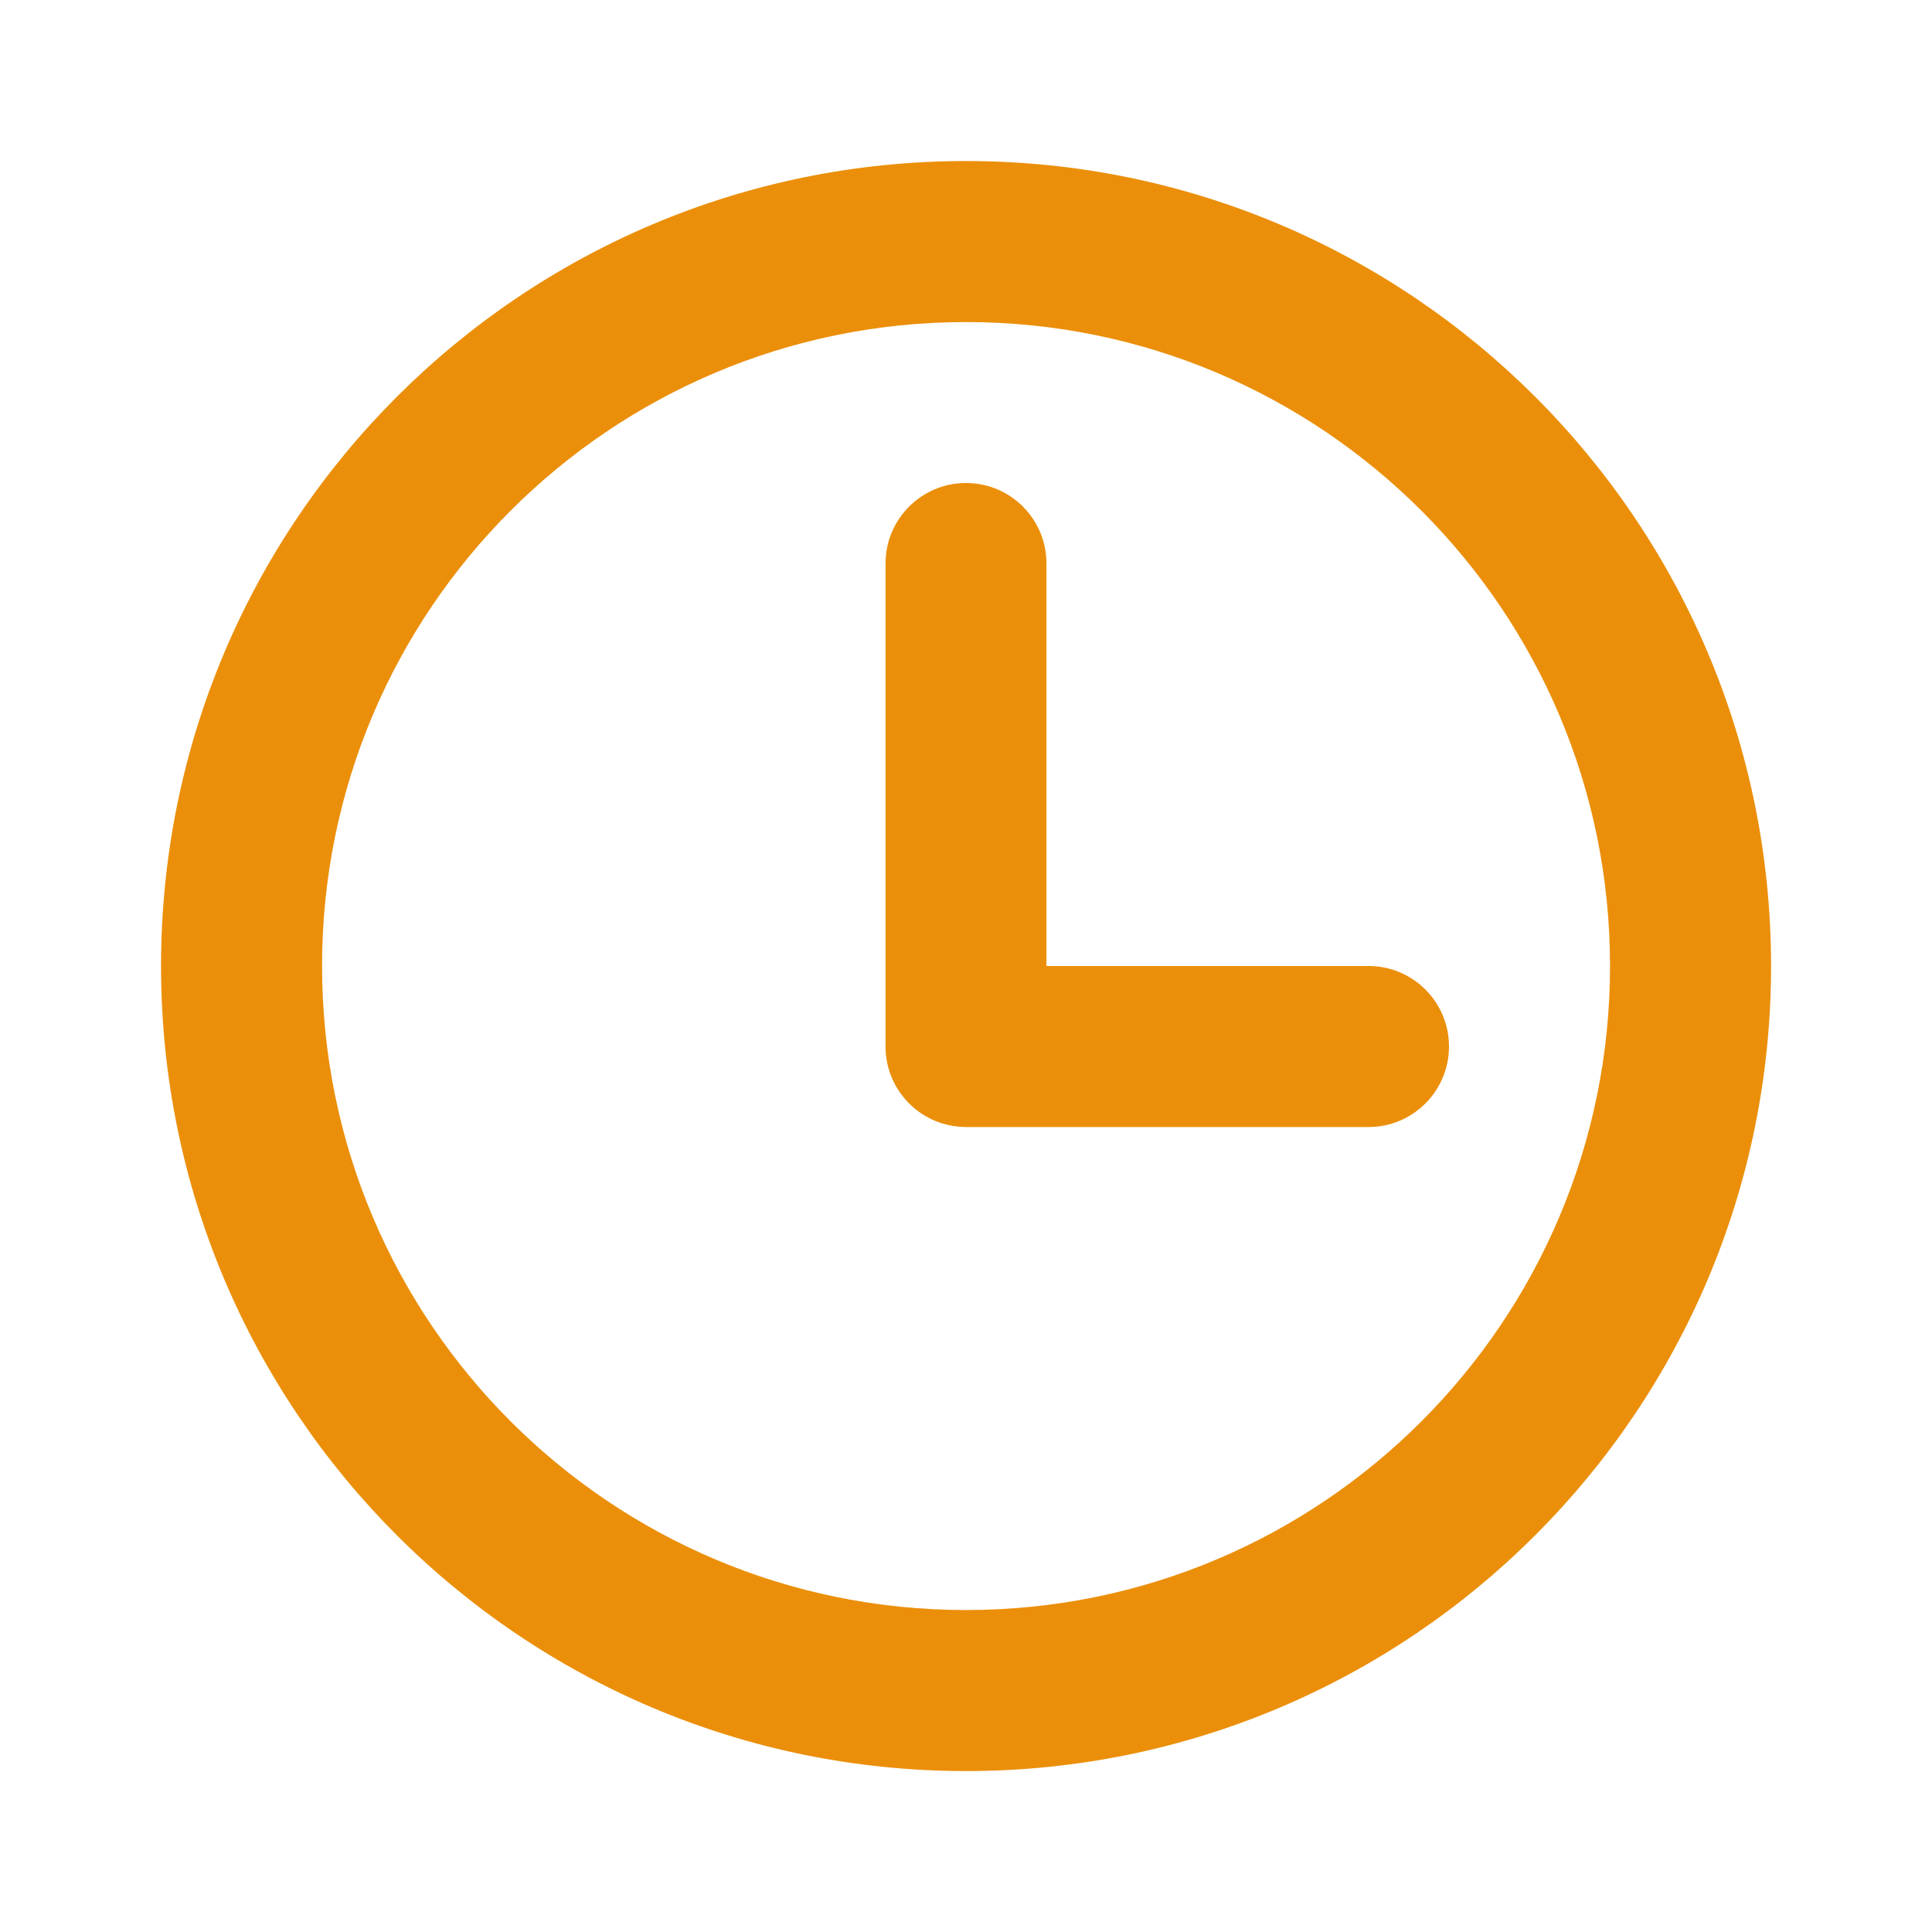 <svg width="20" height="20" viewBox="0 0 20 20" fill="none" xmlns="http://www.w3.org/2000/svg">
<path d="M10 1.667C14.602 1.667 18.334 5.398 18.334 10C18.334 14.602 14.602 18.334 10 18.334C5.398 18.334 1.667 14.602 1.667 10C1.667 5.398 5.398 1.667 10 1.667ZM10 3.334C6.318 3.334 3.334 6.318 3.334 10C3.334 13.682 6.318 16.667 10 16.667C13.682 16.667 16.667 13.682 16.667 10C16.667 6.318 13.682 3.334 10 3.334ZM10 5C10.46 5 10.833 5.373 10.833 5.833V10H14.167C14.627 10 15 10.373 15 10.833C15 11.293 14.627 11.667 14.167 11.667H10C9.971 11.667 9.943 11.665 9.915 11.662C9.495 11.62 9.167 11.265 9.167 10.833V5.833C9.167 5.373 9.54 5 10 5Z" fill="#EB8F0A"/>
</svg>
